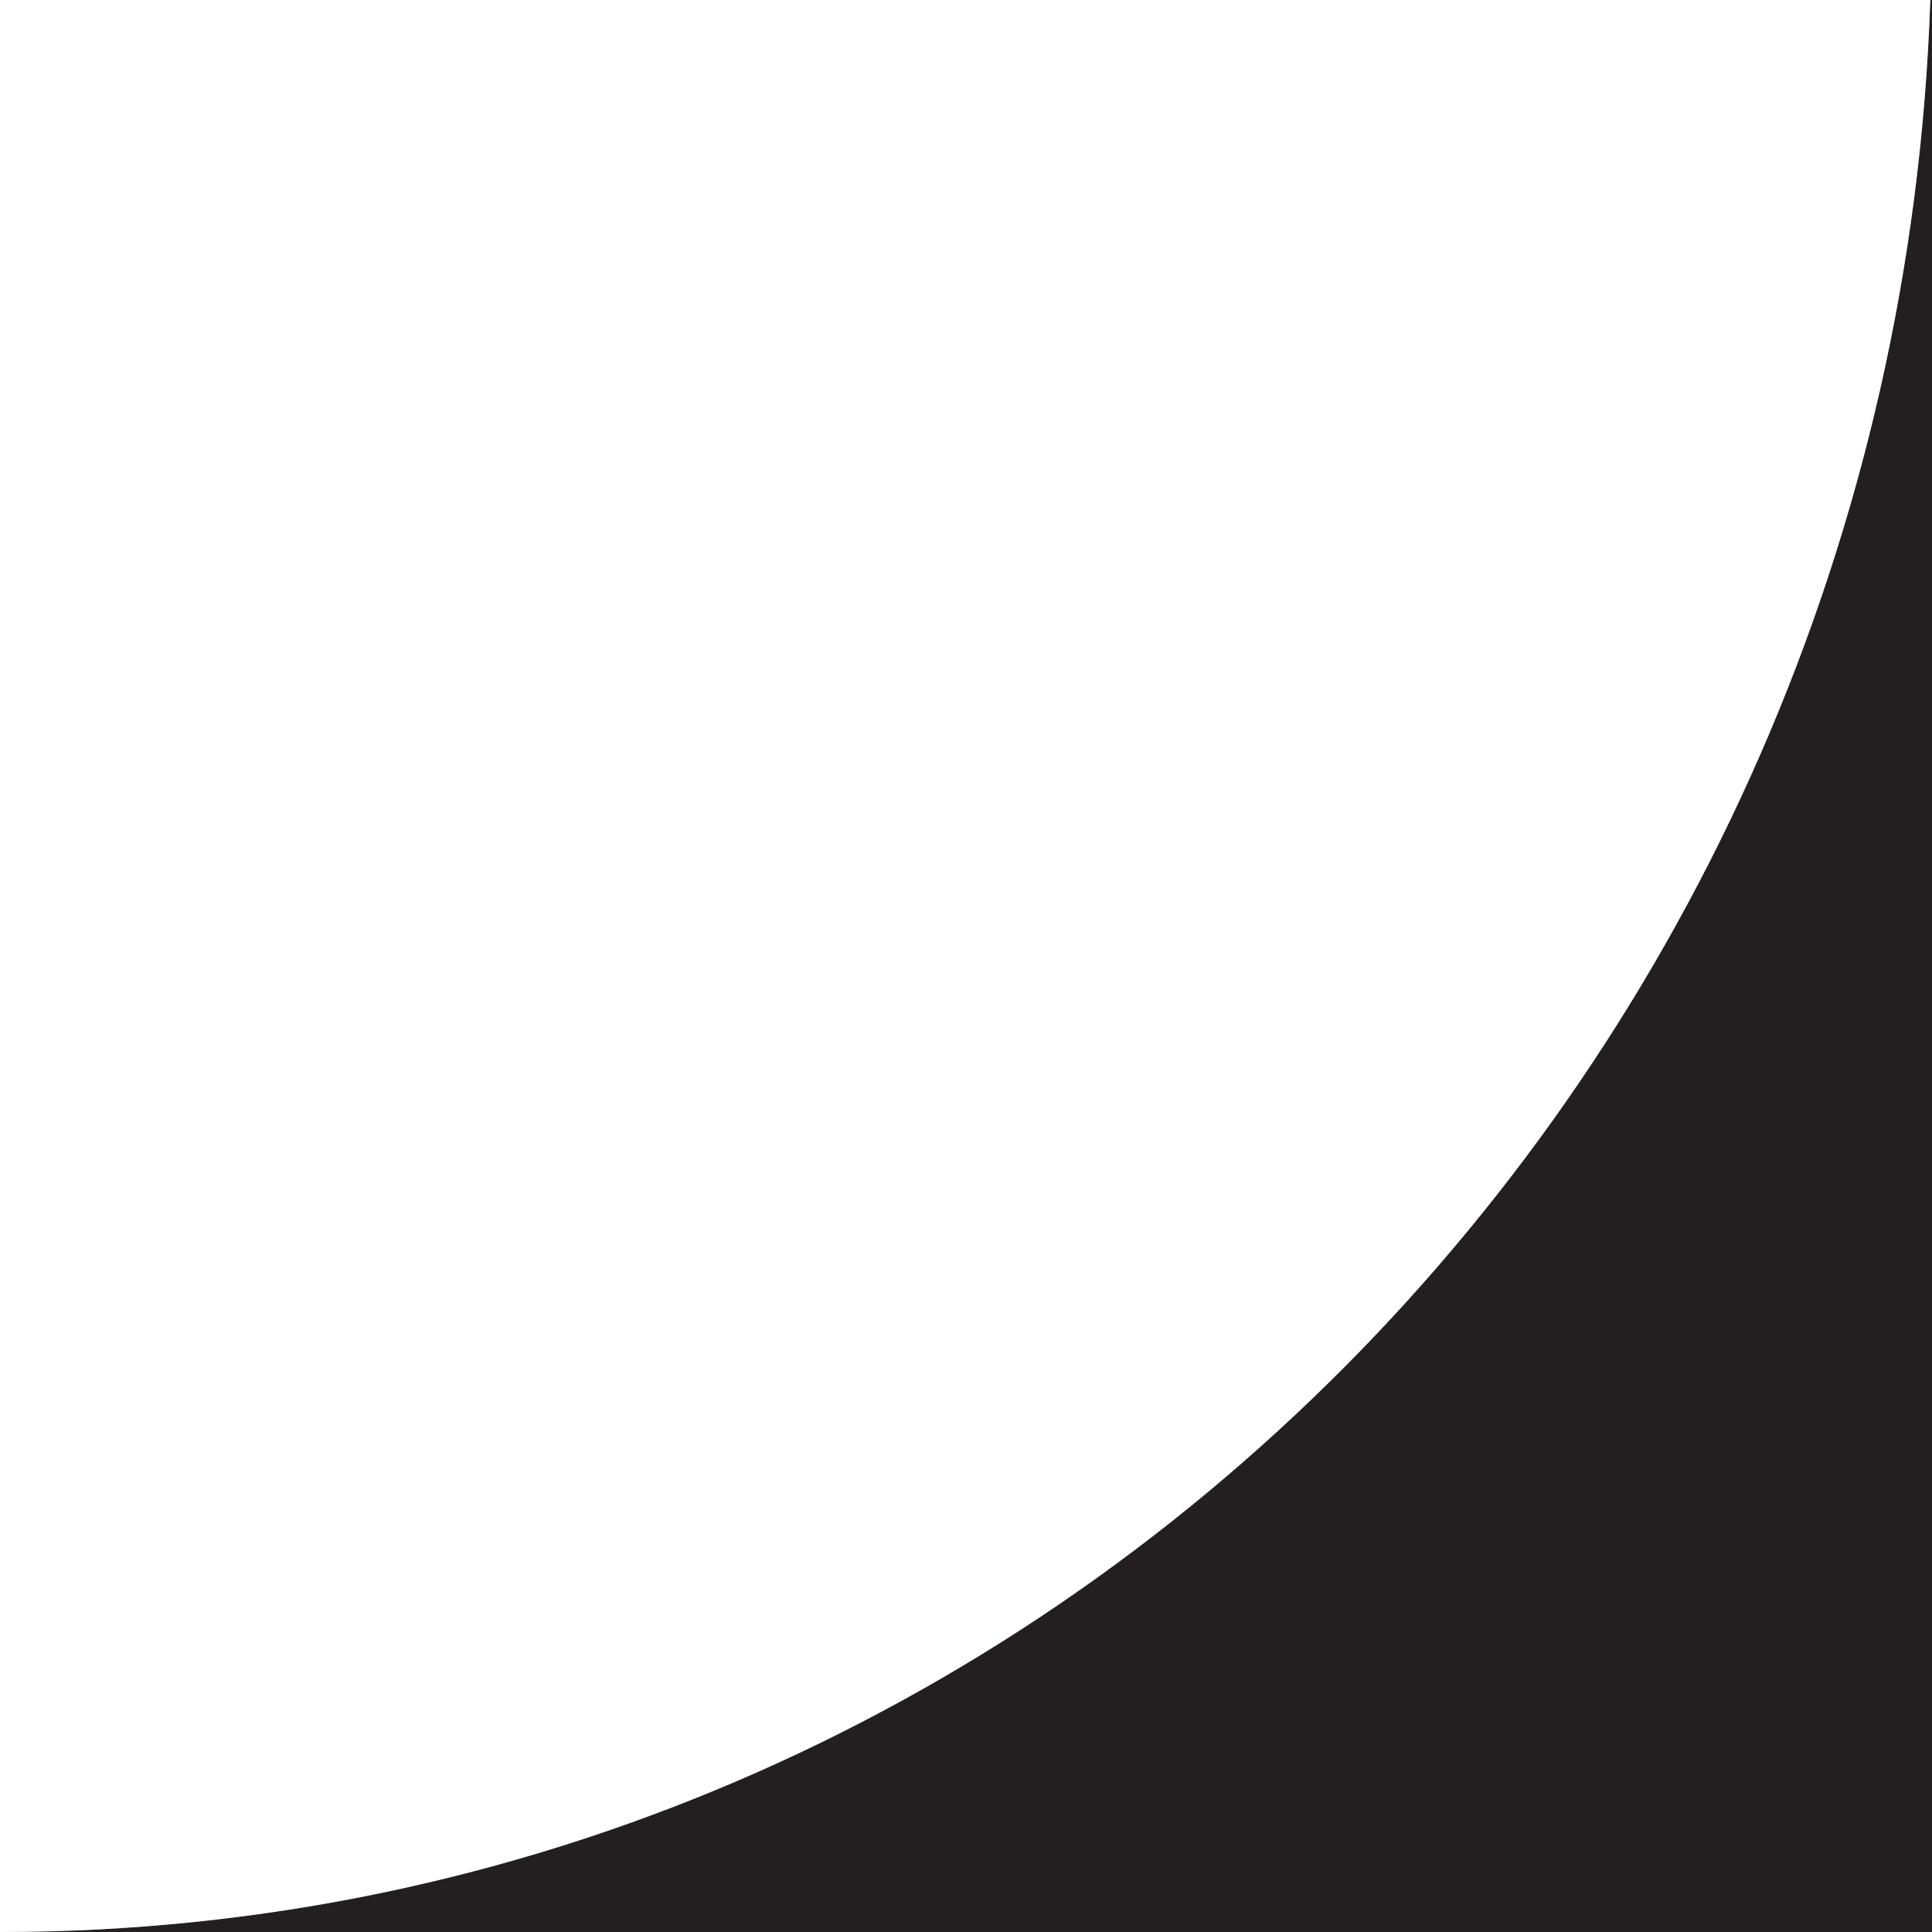 <svg xmlns="http://www.w3.org/2000/svg" width="100%" viewBox="0 0 170 170">
  <rect x="0" y="0" width="170" height="170" fill="#808080" stroke="none"/>
  <g id="Camada_2" data-name="Camada 2">
    <g id="Camada_1-2" data-name="Camada 1">
      <g id="_1" data-name="1">
        <path d="M0,170H170V0h-.15C166.66,94.44,91.86,170,0,170Z" fill="#231f20"/>
      </g>
      <g id="_2" data-name="2">
        <path d="M169.85,0H0V170C91.86,170,166.66,94.44,169.85,0Z" fill="#fff"/>
      </g>
    </g>
  </g>
</svg>
